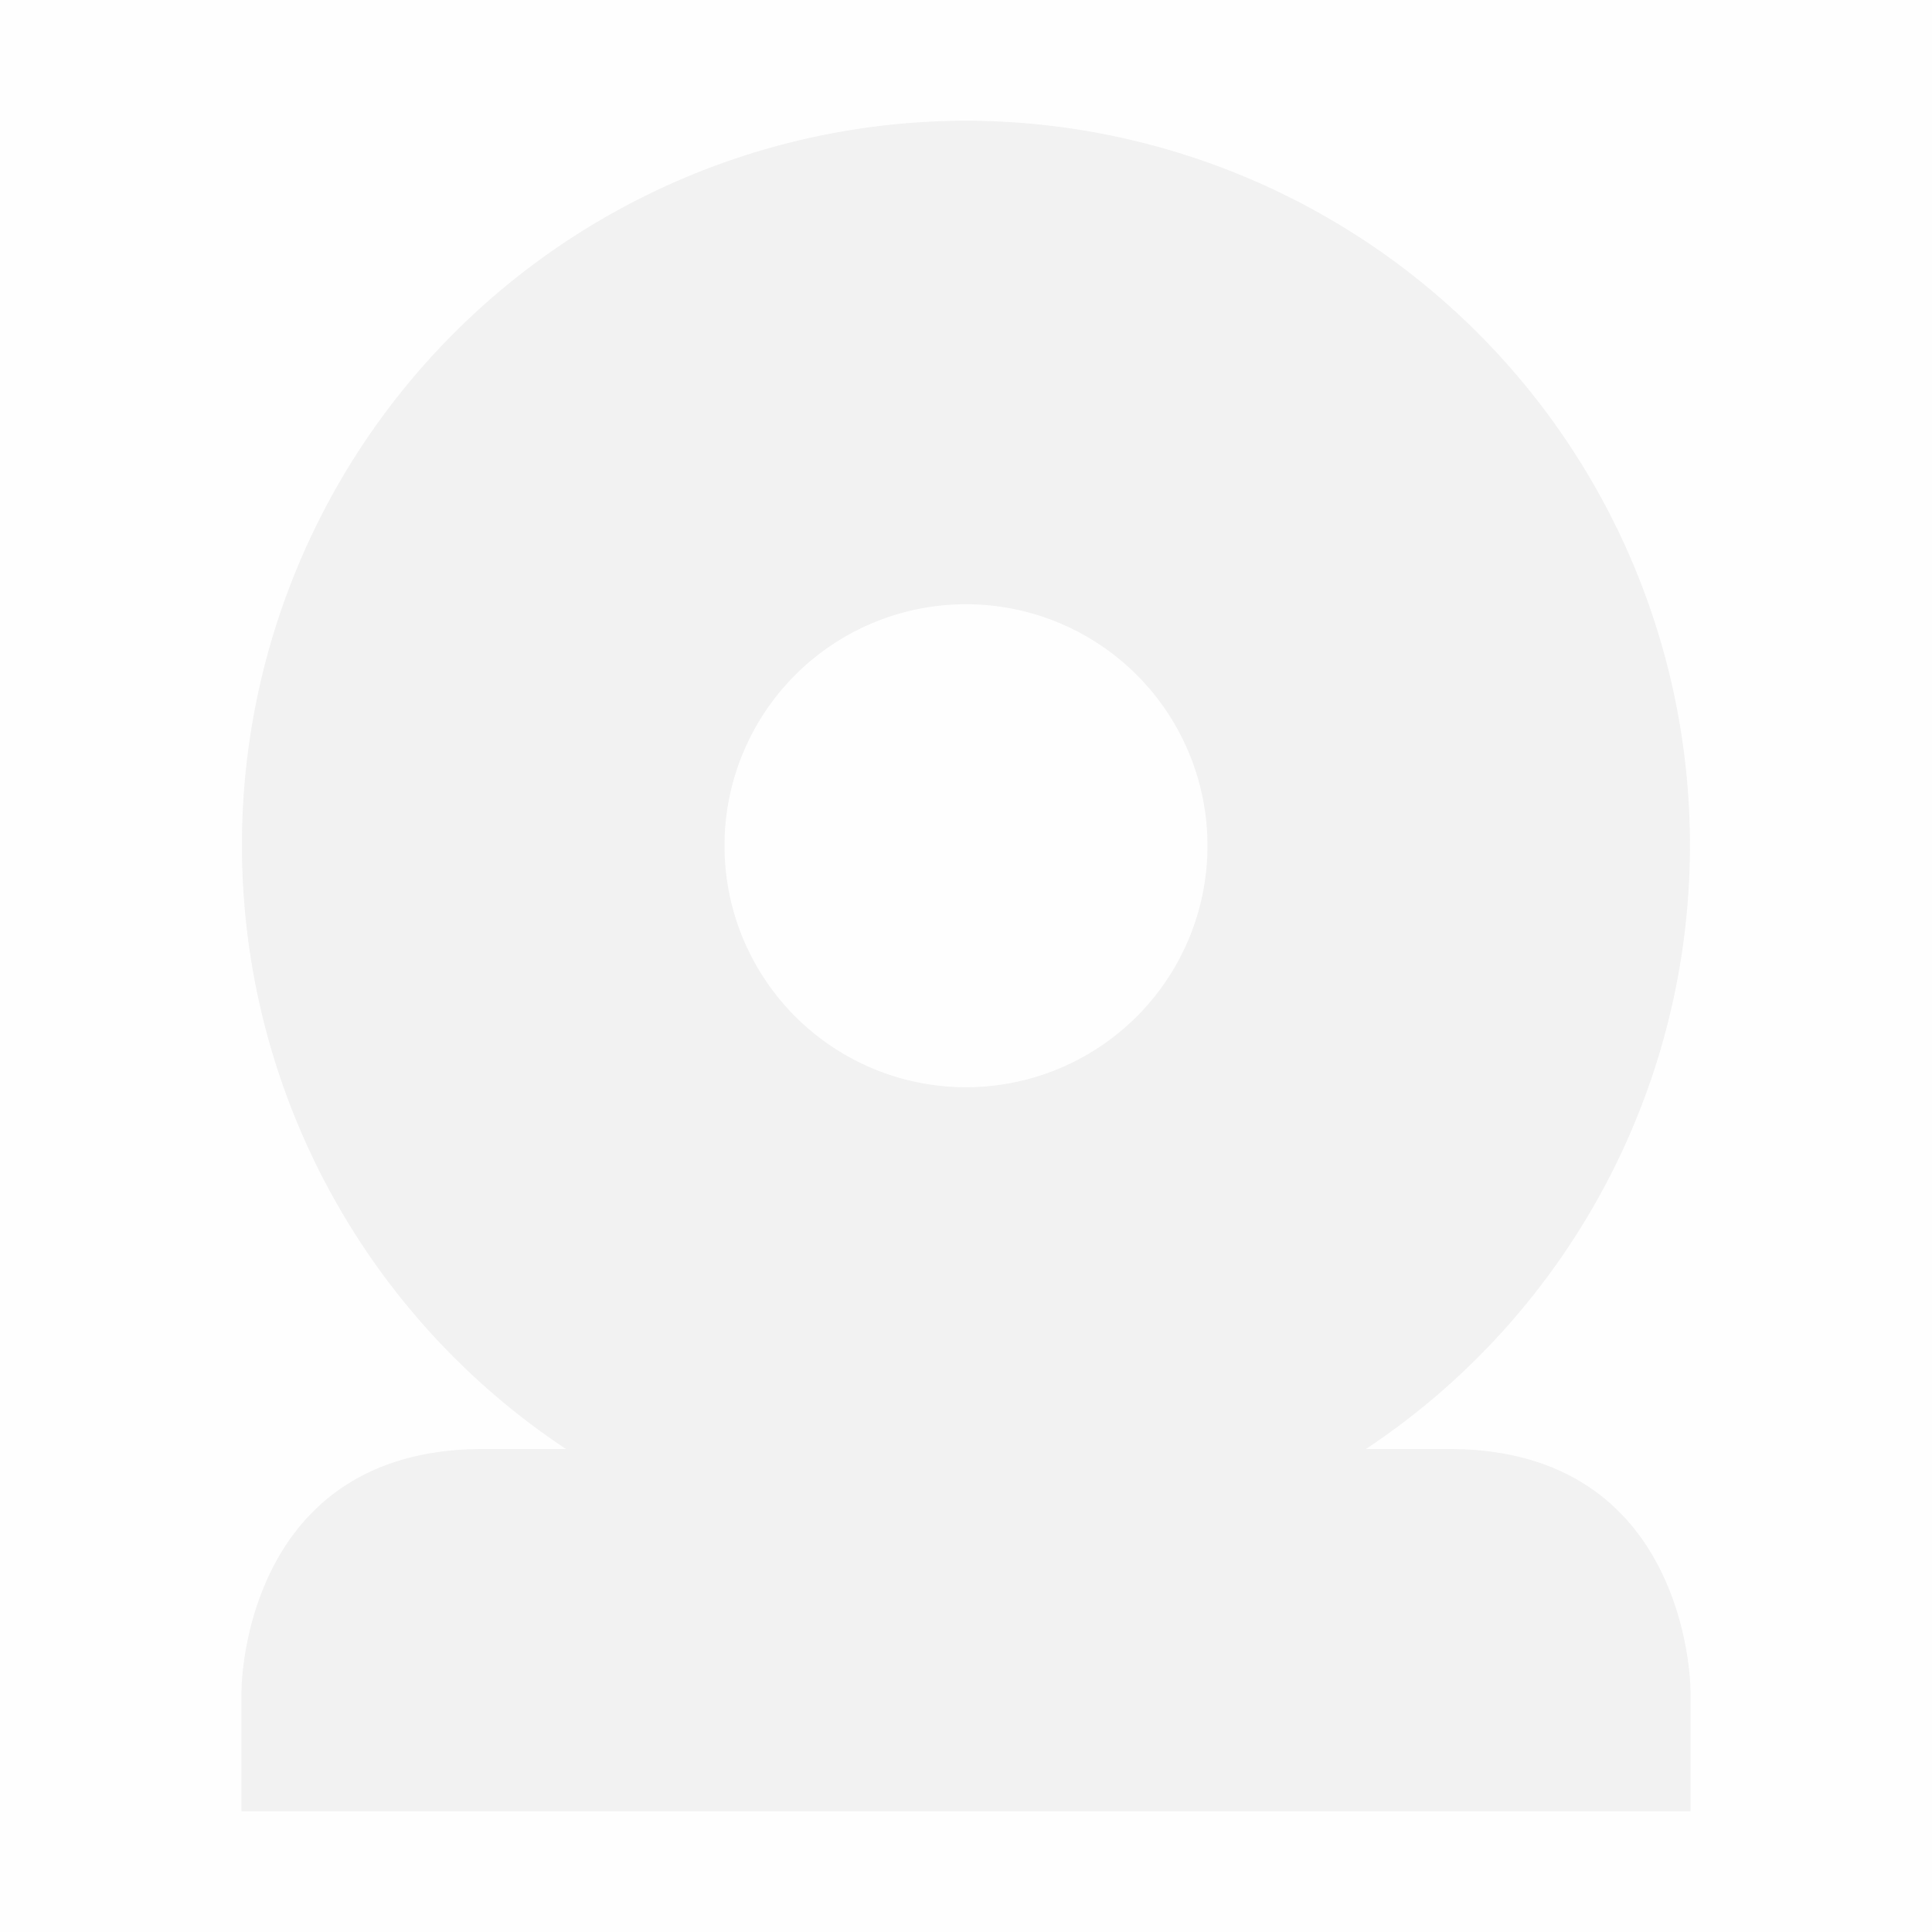 <svg enable-background='new' viewBox='0 0 16 16' xmlns='http://www.w3.org/2000/svg'><defs><filter color-interpolation-filters='sRGB' height='1' id='a' width='1' x='0' y='0'><feBlend in2='BackgroundImage' mode='darken'/></filter></defs><g filter='url(#a)' transform='translate(-561 247)'><path color='#bebebe' d='M561-247h16v16h-16z' fill='gray' fill-opacity='.01'/><path d='M569-246a6 6 0 0 0-3.313 11H565c-2 0-2 2-2 2v1h12v-1s0-2-2-2h-.688A6 6 0 0 0 569-246zm0 4.004a2 2 0 0 1 2 2 2 2 0 0 1-2 2 2 2 0 0 1-2-2 2 2 0 0 1 2-2z' fill='#f2f2f2'/></g></svg>
